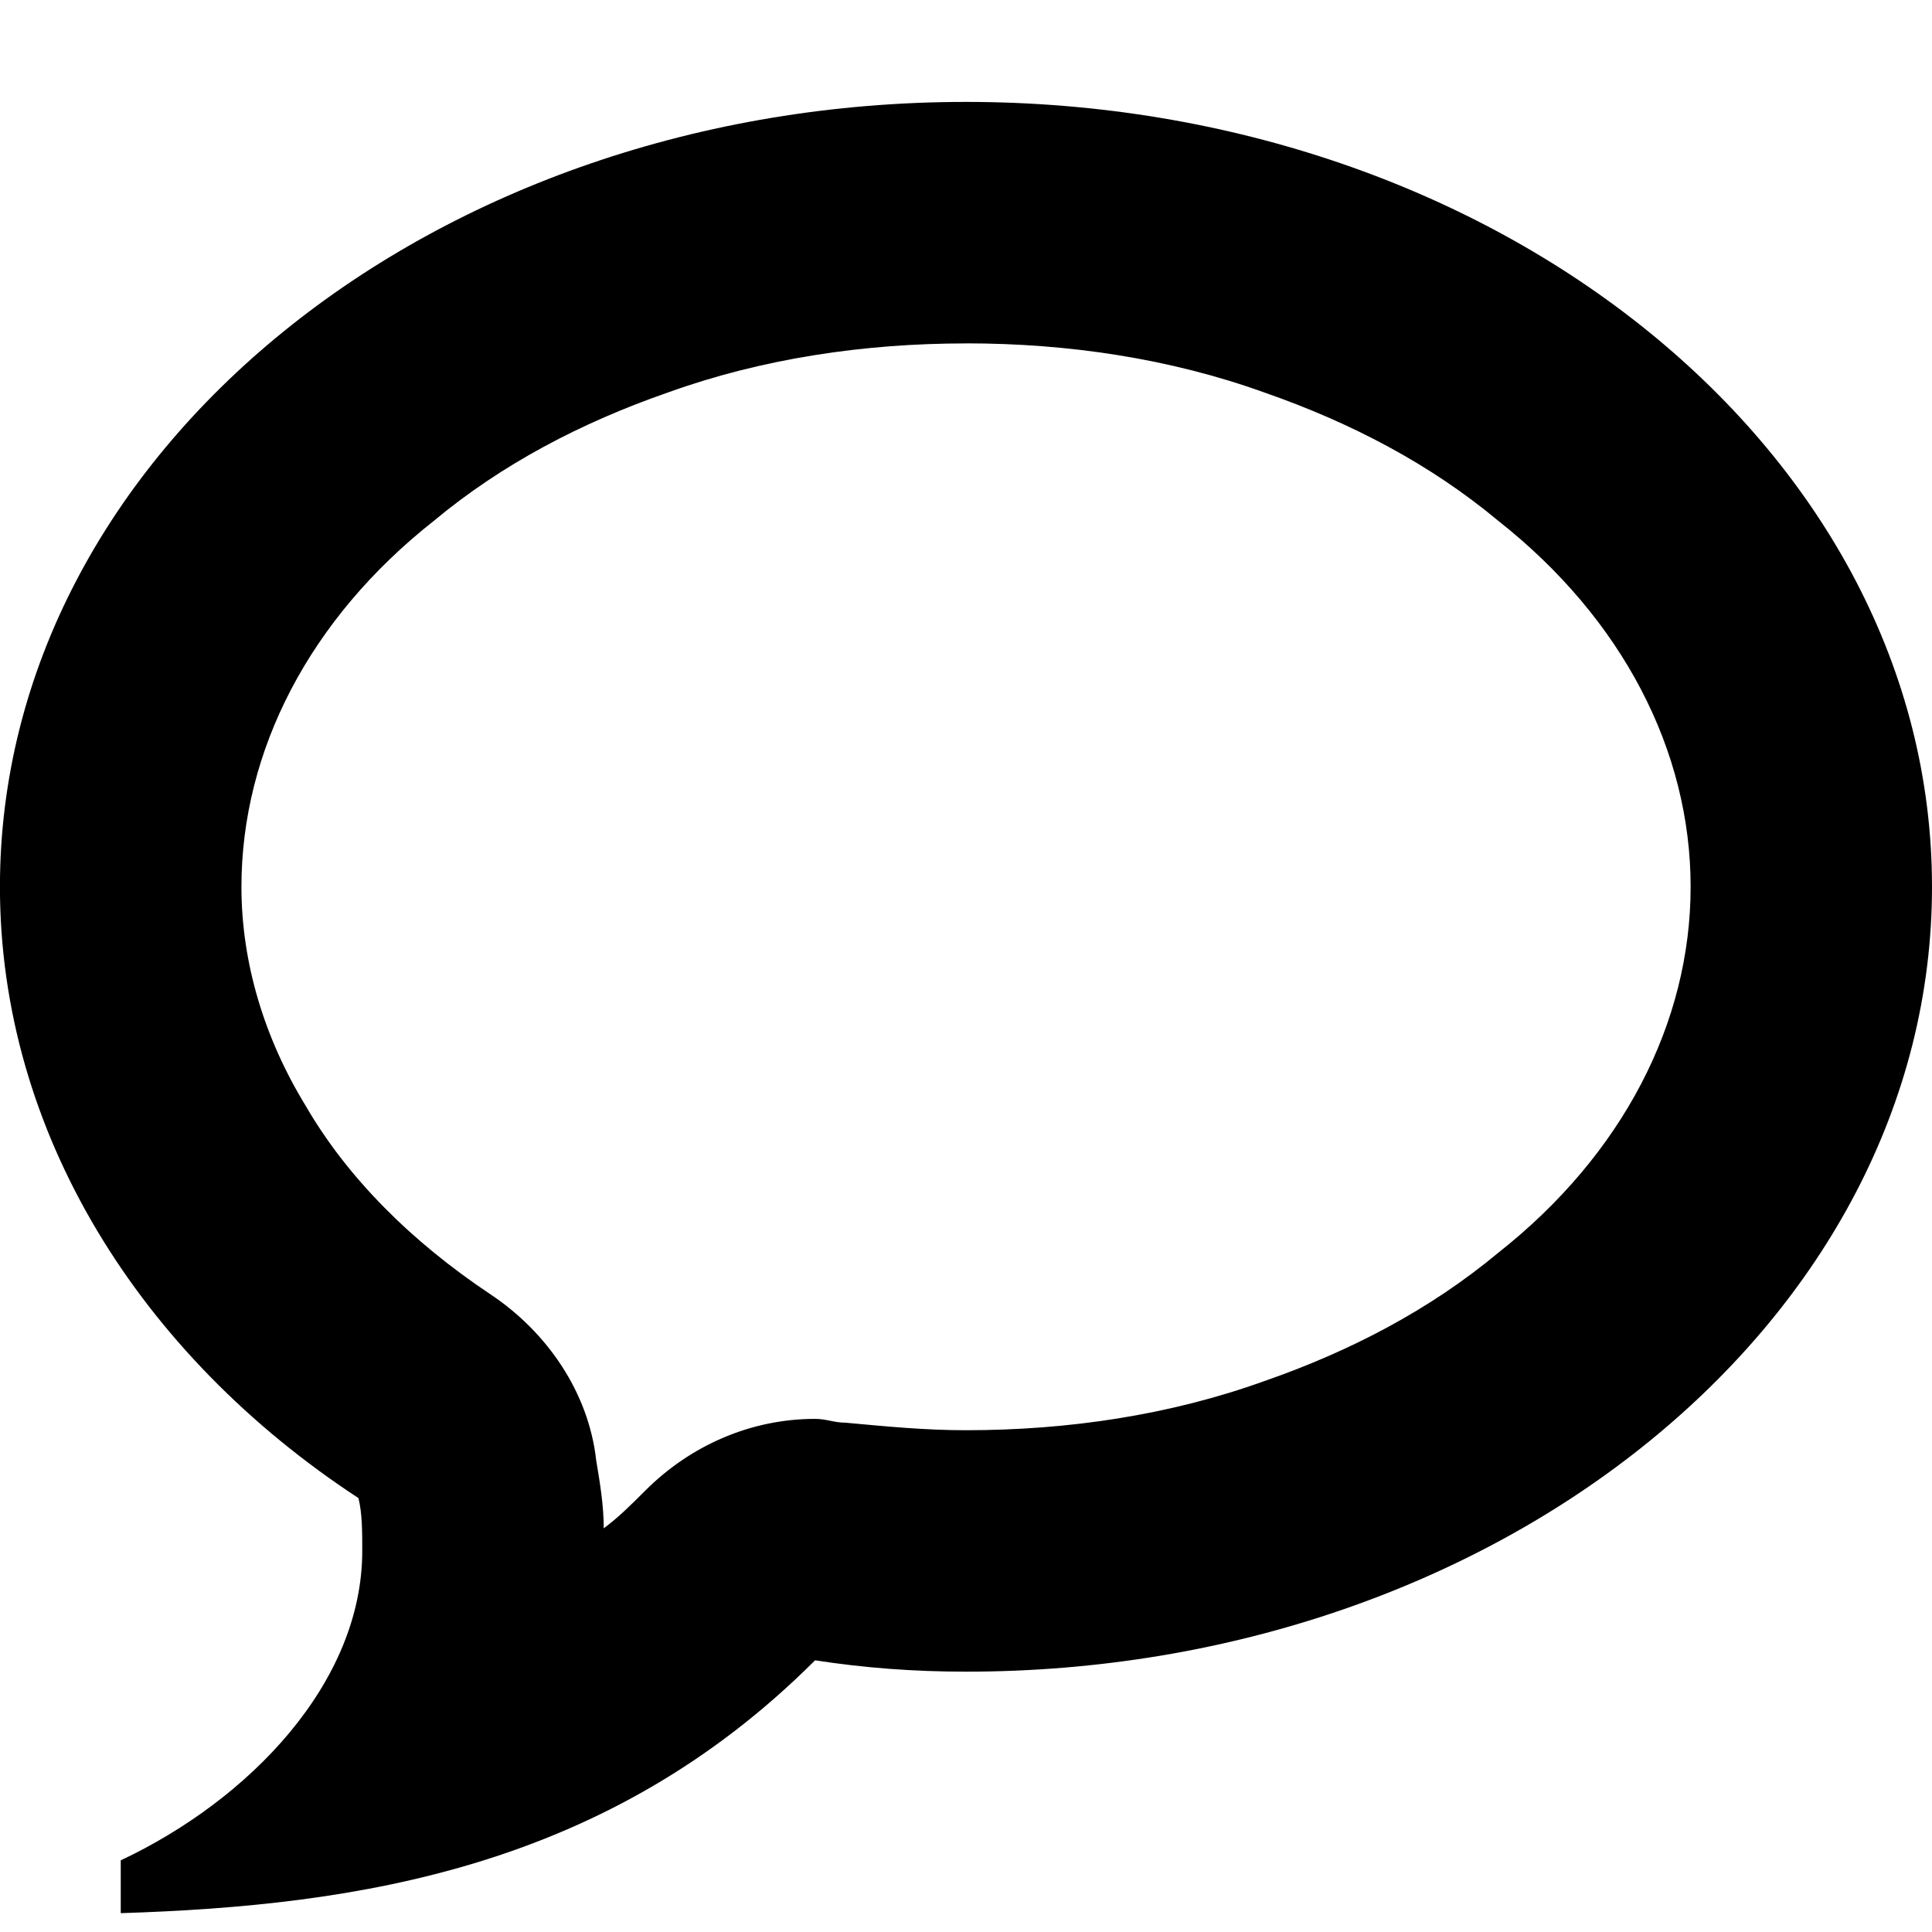 <!-- Generated by IcoMoon.io -->
<svg version="1.1" xmlns="http://www.w3.org/2000/svg" width="32" height="32" viewBox="0 0 32 32">
<title>feedback</title>
<path d="M16 5.688c-1.688 0-3.375 0.25-4.938 0.813-1.438 0.5-2.75 1.188-3.875 2.125-2.063 1.625-3.188 3.813-3.188 6.063 0 1.25 0.375 2.5 1.063 3.625 0.688 1.188 1.75 2.25 3.063 3.125 0.938 0.625 1.625 1.625 1.75 2.75 0.063 0.375 0.125 0.75 0.125 1.125 0.25-0.188 0.438-0.375 0.688-0.625 0.75-0.75 1.75-1.188 2.813-1.188 0.188 0 0.313 0.063 0.5 0.063 0.688 0.063 1.313 0.125 2 0.125 1.688 0 3.375-0.25 4.938-0.813 1.438-0.5 2.75-1.188 3.875-2.125 2.063-1.625 3.188-3.813 3.188-6.063s-1.125-4.438-3.188-6.063c-1.125-0.938-2.438-1.625-3.875-2.125-1.563-0.563-3.25-0.813-4.938-0.813zM16 1.688c8.813 0 16 5.813 16 13s-7.188 13-16 13c-0.875 0-1.688-0.063-2.5-0.188-3.438 3.438-7.563 4.063-11.5 4.188v-0.875c2.125-1 4-2.938 4-5.125 0-0.313 0-0.625-0.063-0.875-3.625-2.375-5.938-6.063-5.938-10.125 0-7.188 7.188-13 16-13z"></path>
</svg>
